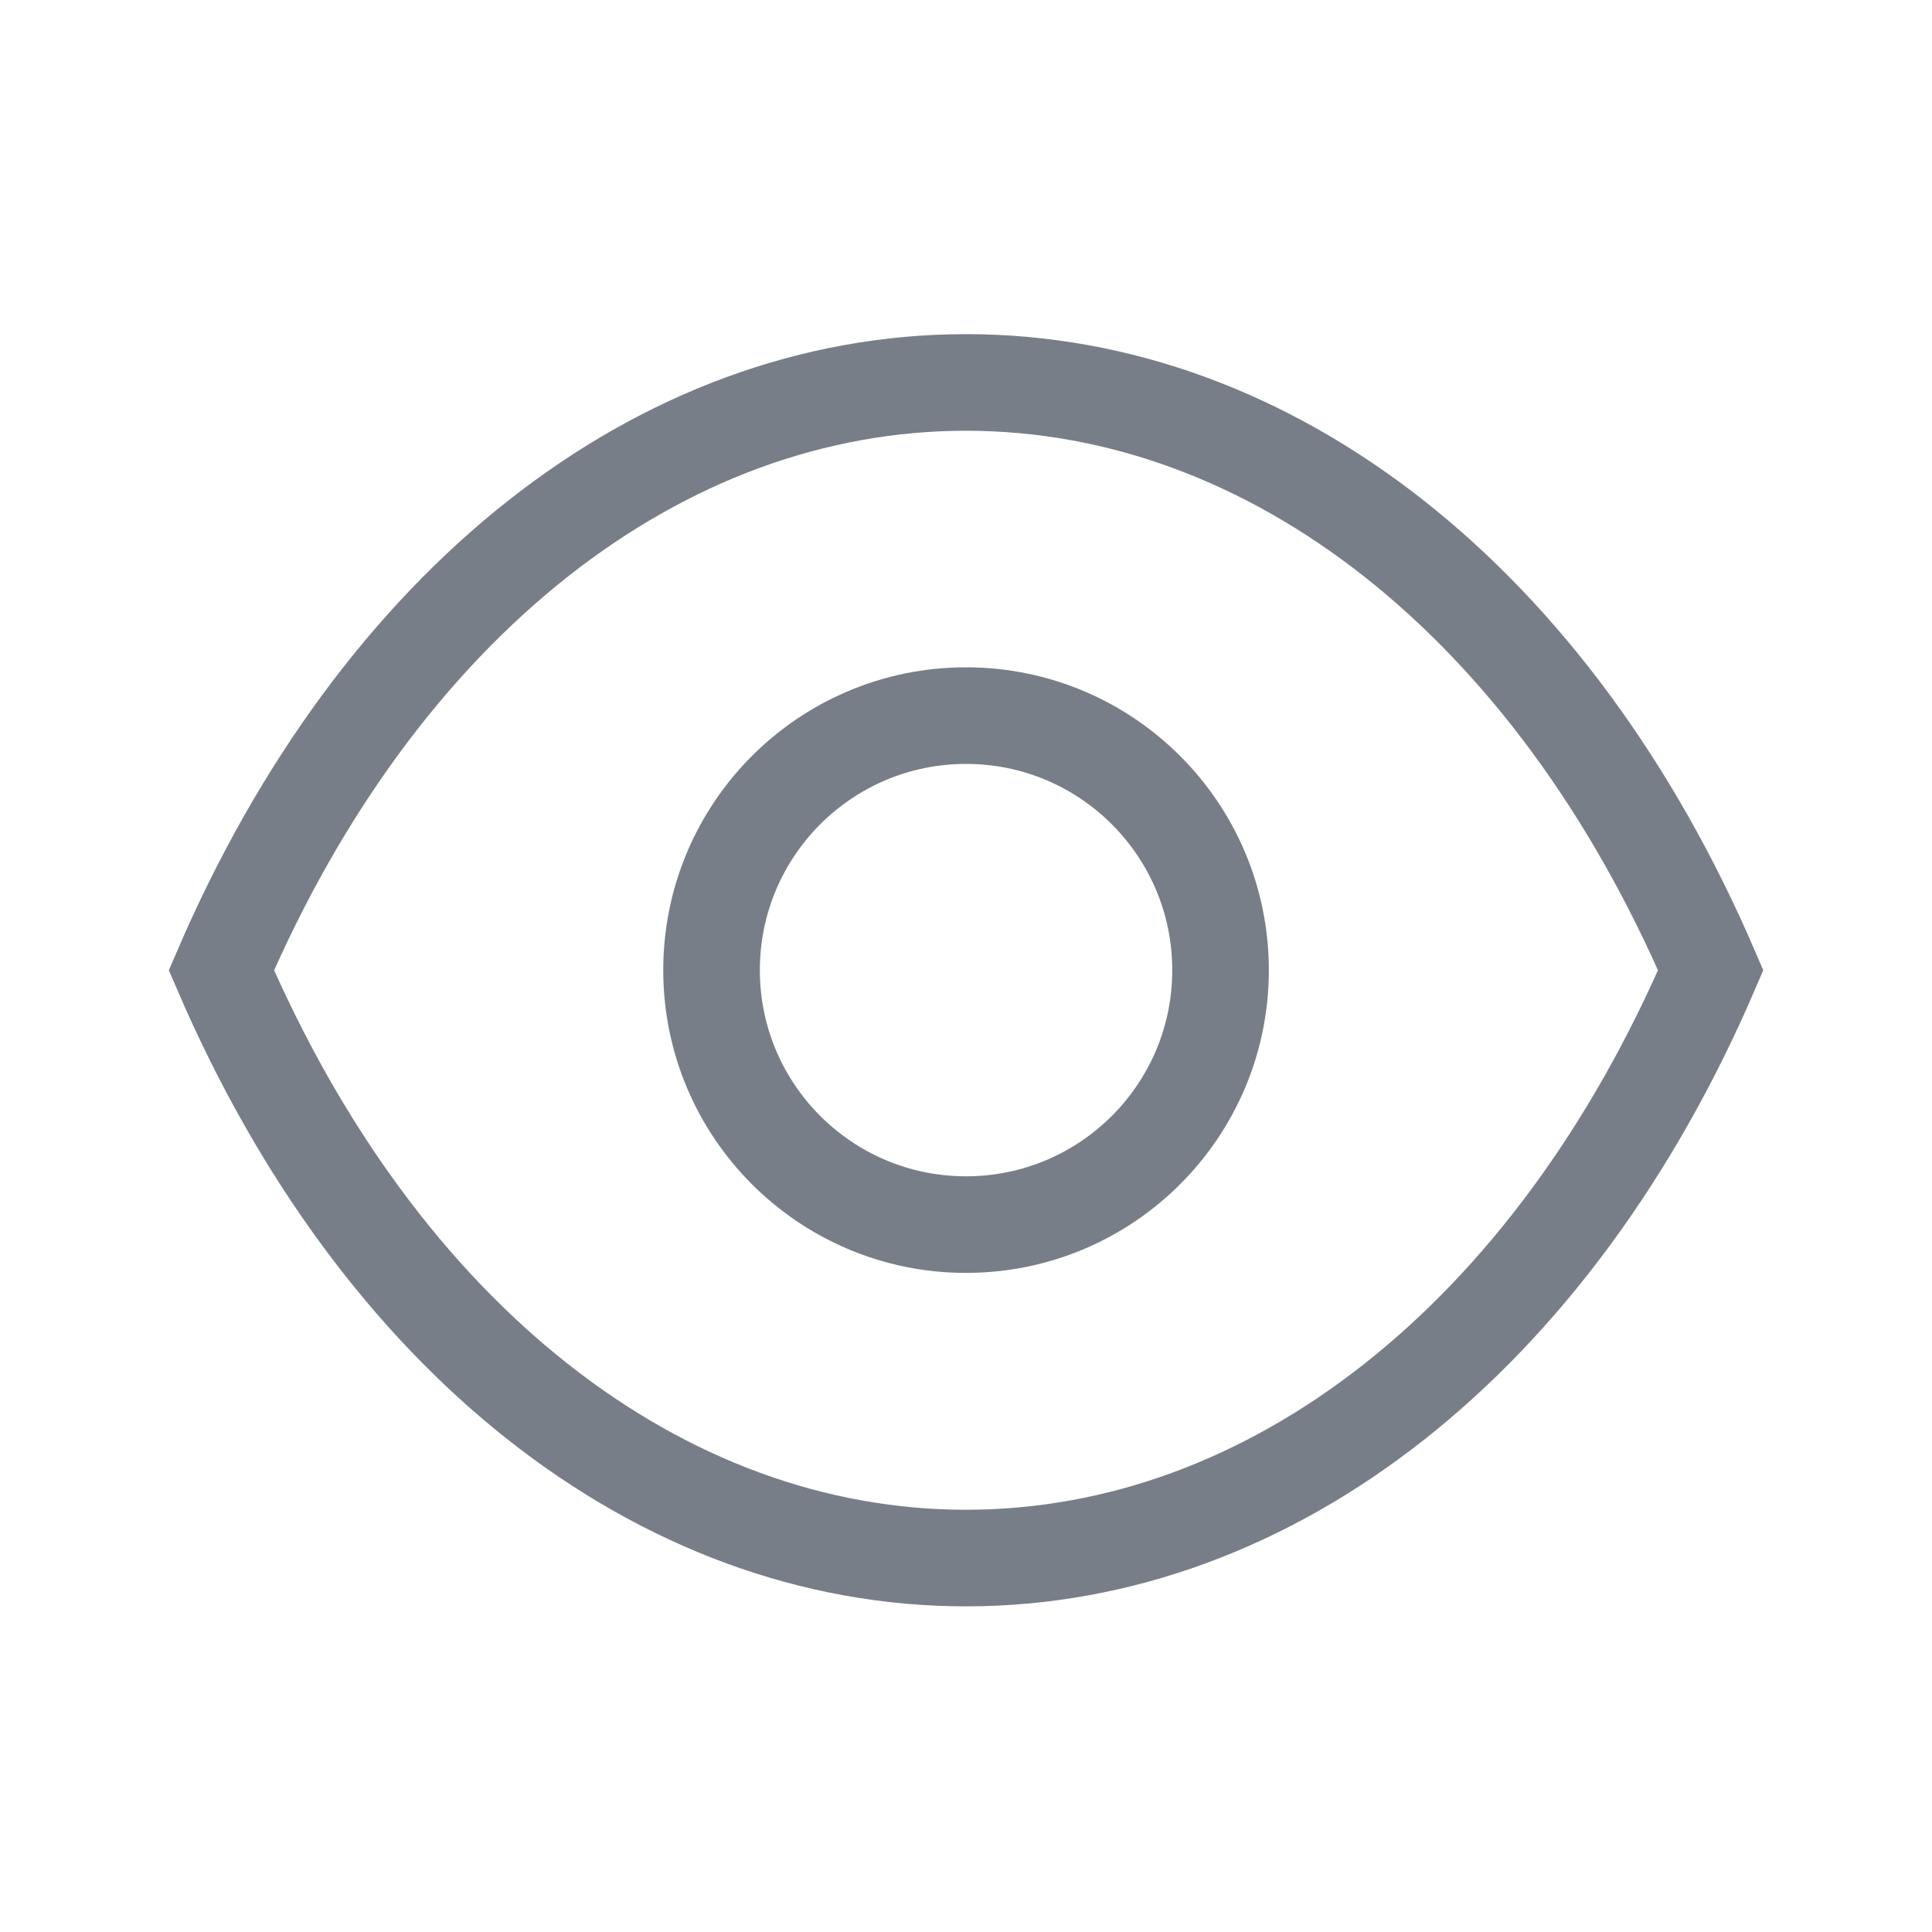 <svg
      xmlns="http://www.w3.org/2000/svg"
      width="20"
      height="20"
      viewBox="0 0 20 20"
      fill="none"
    >
      <path
        fillRule="evenodd"
        clipRule="evenodd"
        d="M12.635 10.043C12.635 11.498 11.455 12.677 10 12.677C8.545 12.677 7.366 11.498 7.366 10.043C7.366 8.587 8.545 7.408 10 7.408C11.455 7.408 12.635 8.587 12.635 10.043Z"
        stroke="#787E87"
        strokeWidth="1.5"
        strokeLinecap="round"
        strokeLinejoin="round"
      />
      <path
        fillRule="evenodd"
        clipRule="evenodd"
        d="M9.999 16.129C13.172 16.129 16.075 13.847 17.709 10.044C16.075 6.241 13.172 3.959 9.999 3.959H10.002C6.829 3.959 3.926 6.241 2.292 10.044C3.926 13.847 6.829 16.129 10.002 16.129H9.999Z"
        stroke="#787E87"
        strokeWidth="1.5"
        strokeLinecap="round"
        strokeLinejoin="round"
      />
    </svg>